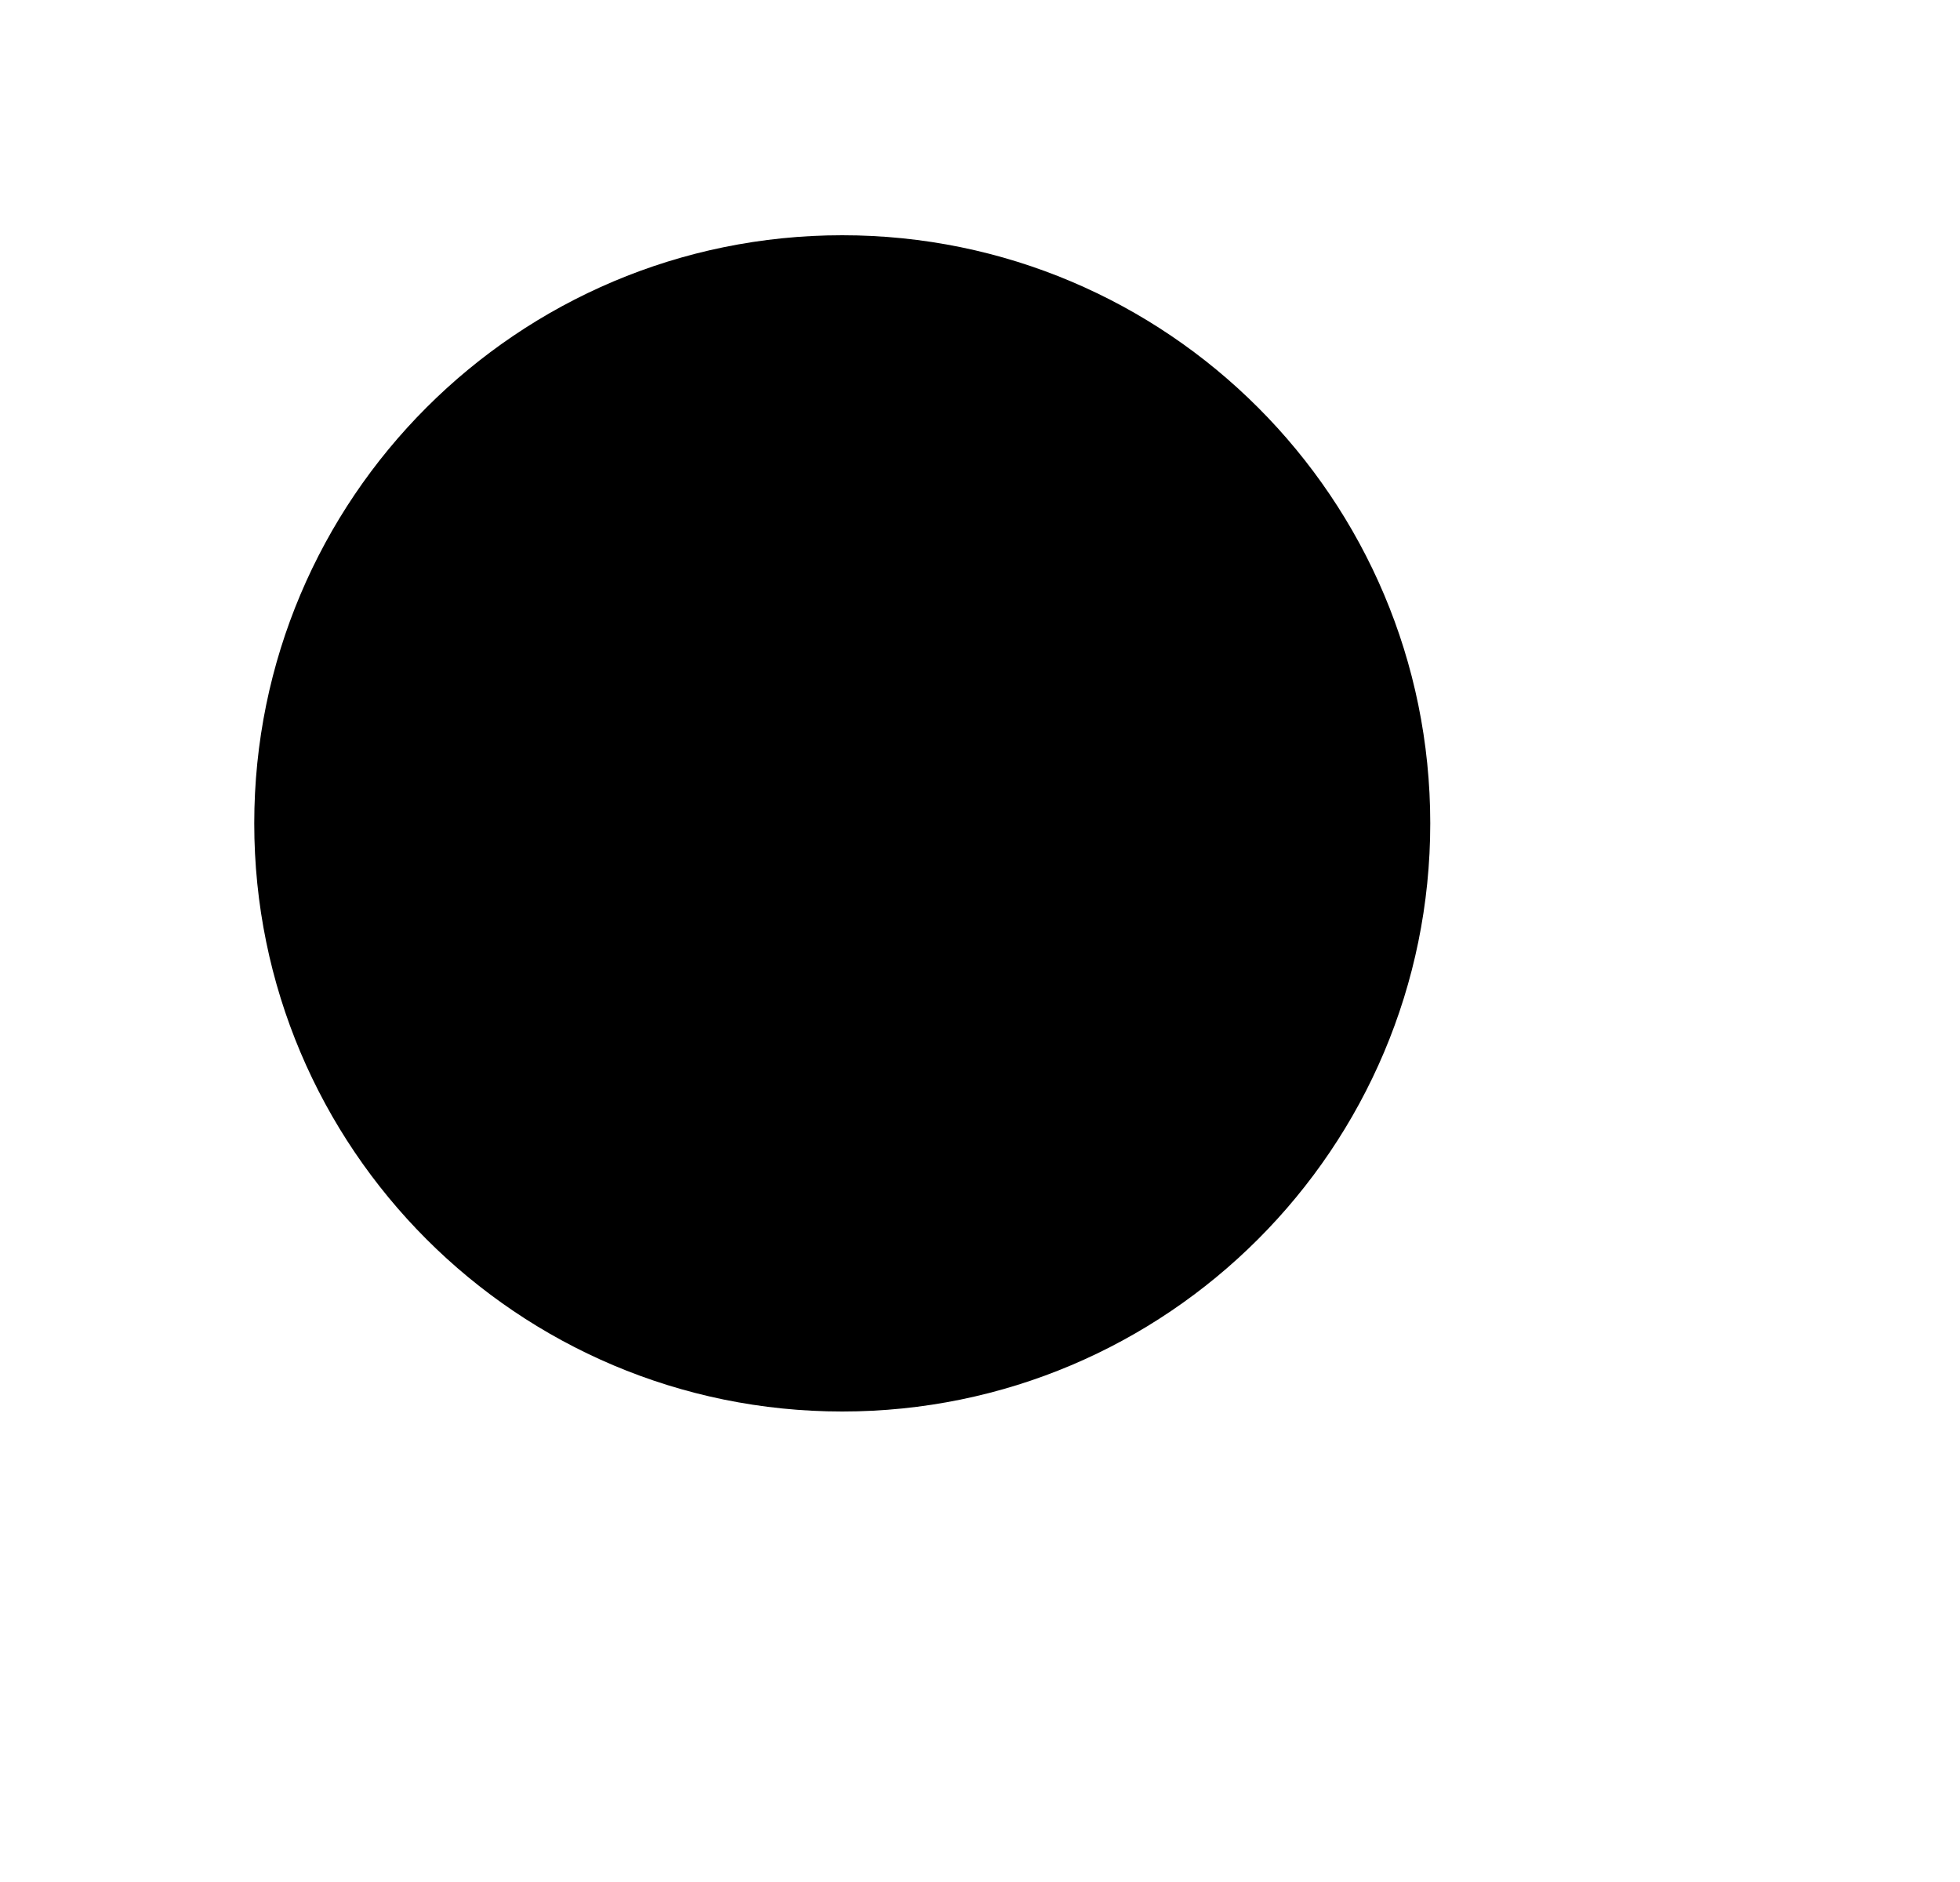 <svg width="25" height="24" viewBox="0 0 25 24" xmlns="http://www.w3.org/2000/svg">
<path d="M10.743 18C14.885 18 18.243 14.642 18.243 10.5C18.243 6.358 14.885 3 10.743 3C6.601 3 3.243 6.358 3.243 10.5C3.243 14.642 6.601 18 10.743 18Z" stroke-width="2" stroke-linecap="round" stroke-linejoin="round"/>
<path d="M21.243 21L16.043 15.8" stroke-width="2" stroke-linecap="round" stroke-linejoin="round"/>
</svg>
